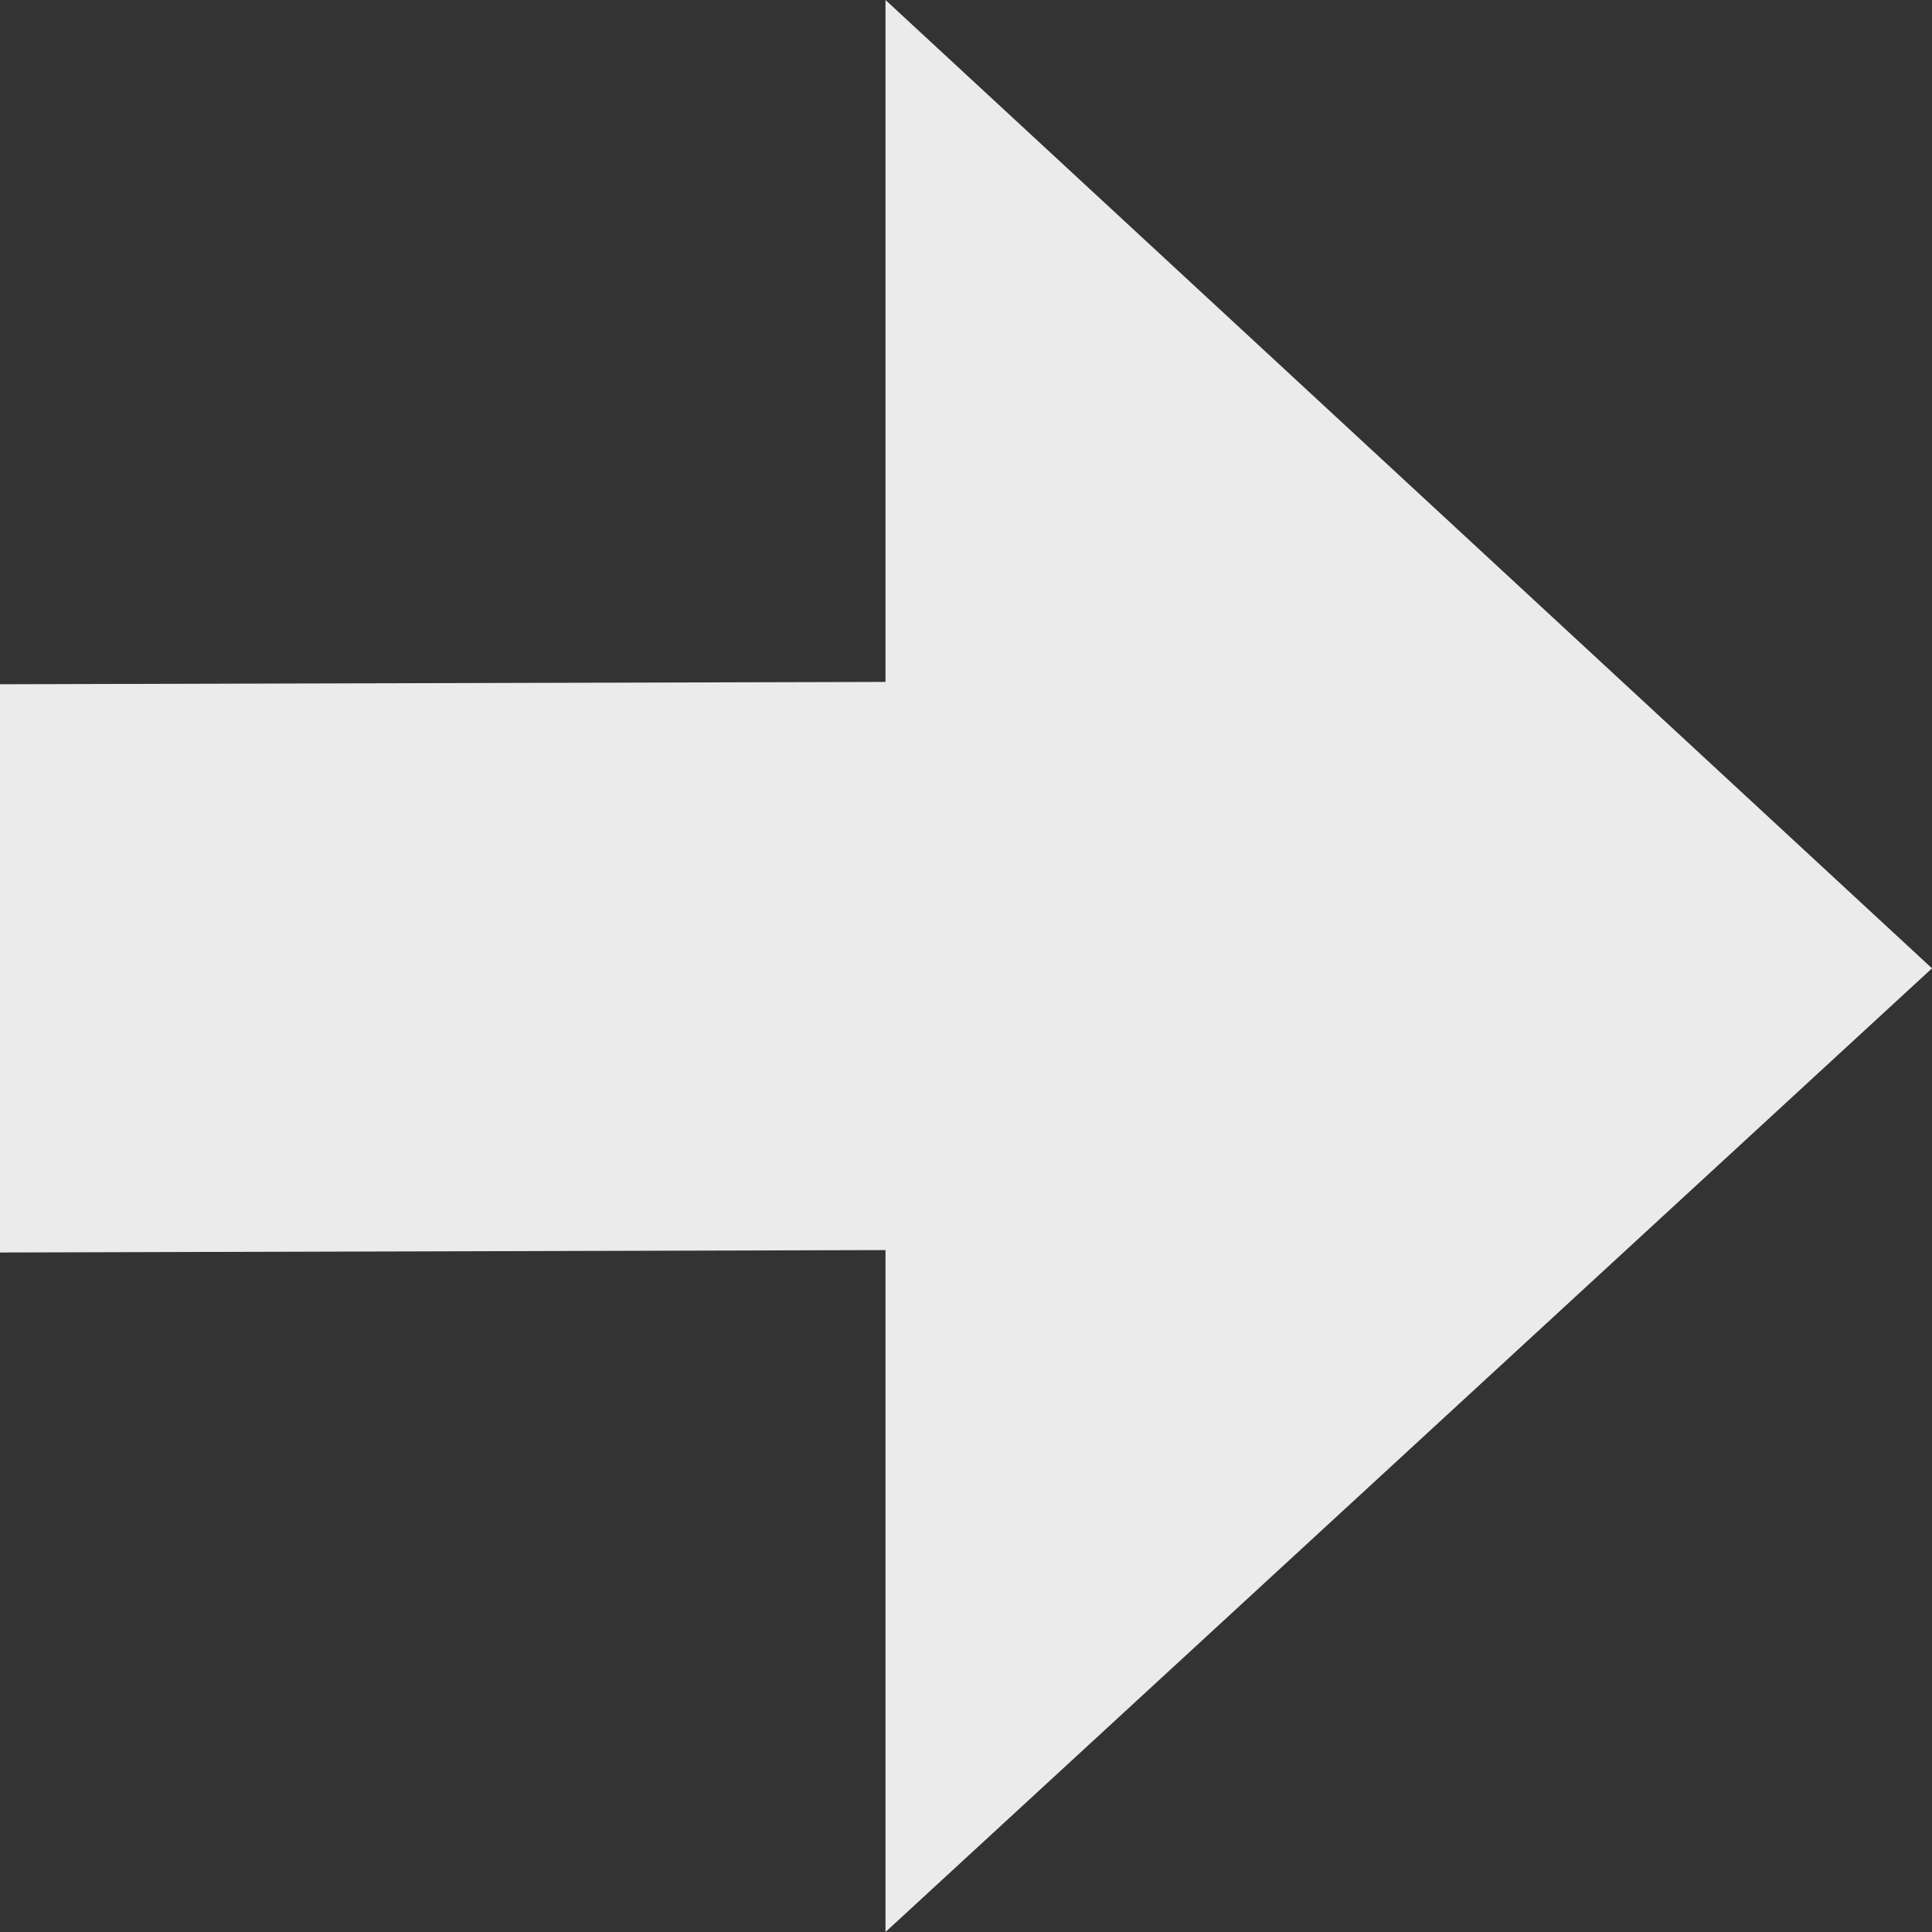 <svg width="24" height="24" viewBox="0 0 24 24" fill="none" xmlns="http://www.w3.org/2000/svg">
  <rect x="0" y="0" width="24" height="24" fill="#333333" stroke="none"/>
  <path d="M0 8.5V15.559L11 15.529V24L24 12.029L11 6.67572e-06V8.471L0 8.5Z" fill="white" fill-opacity="0.9"/>
</svg>
